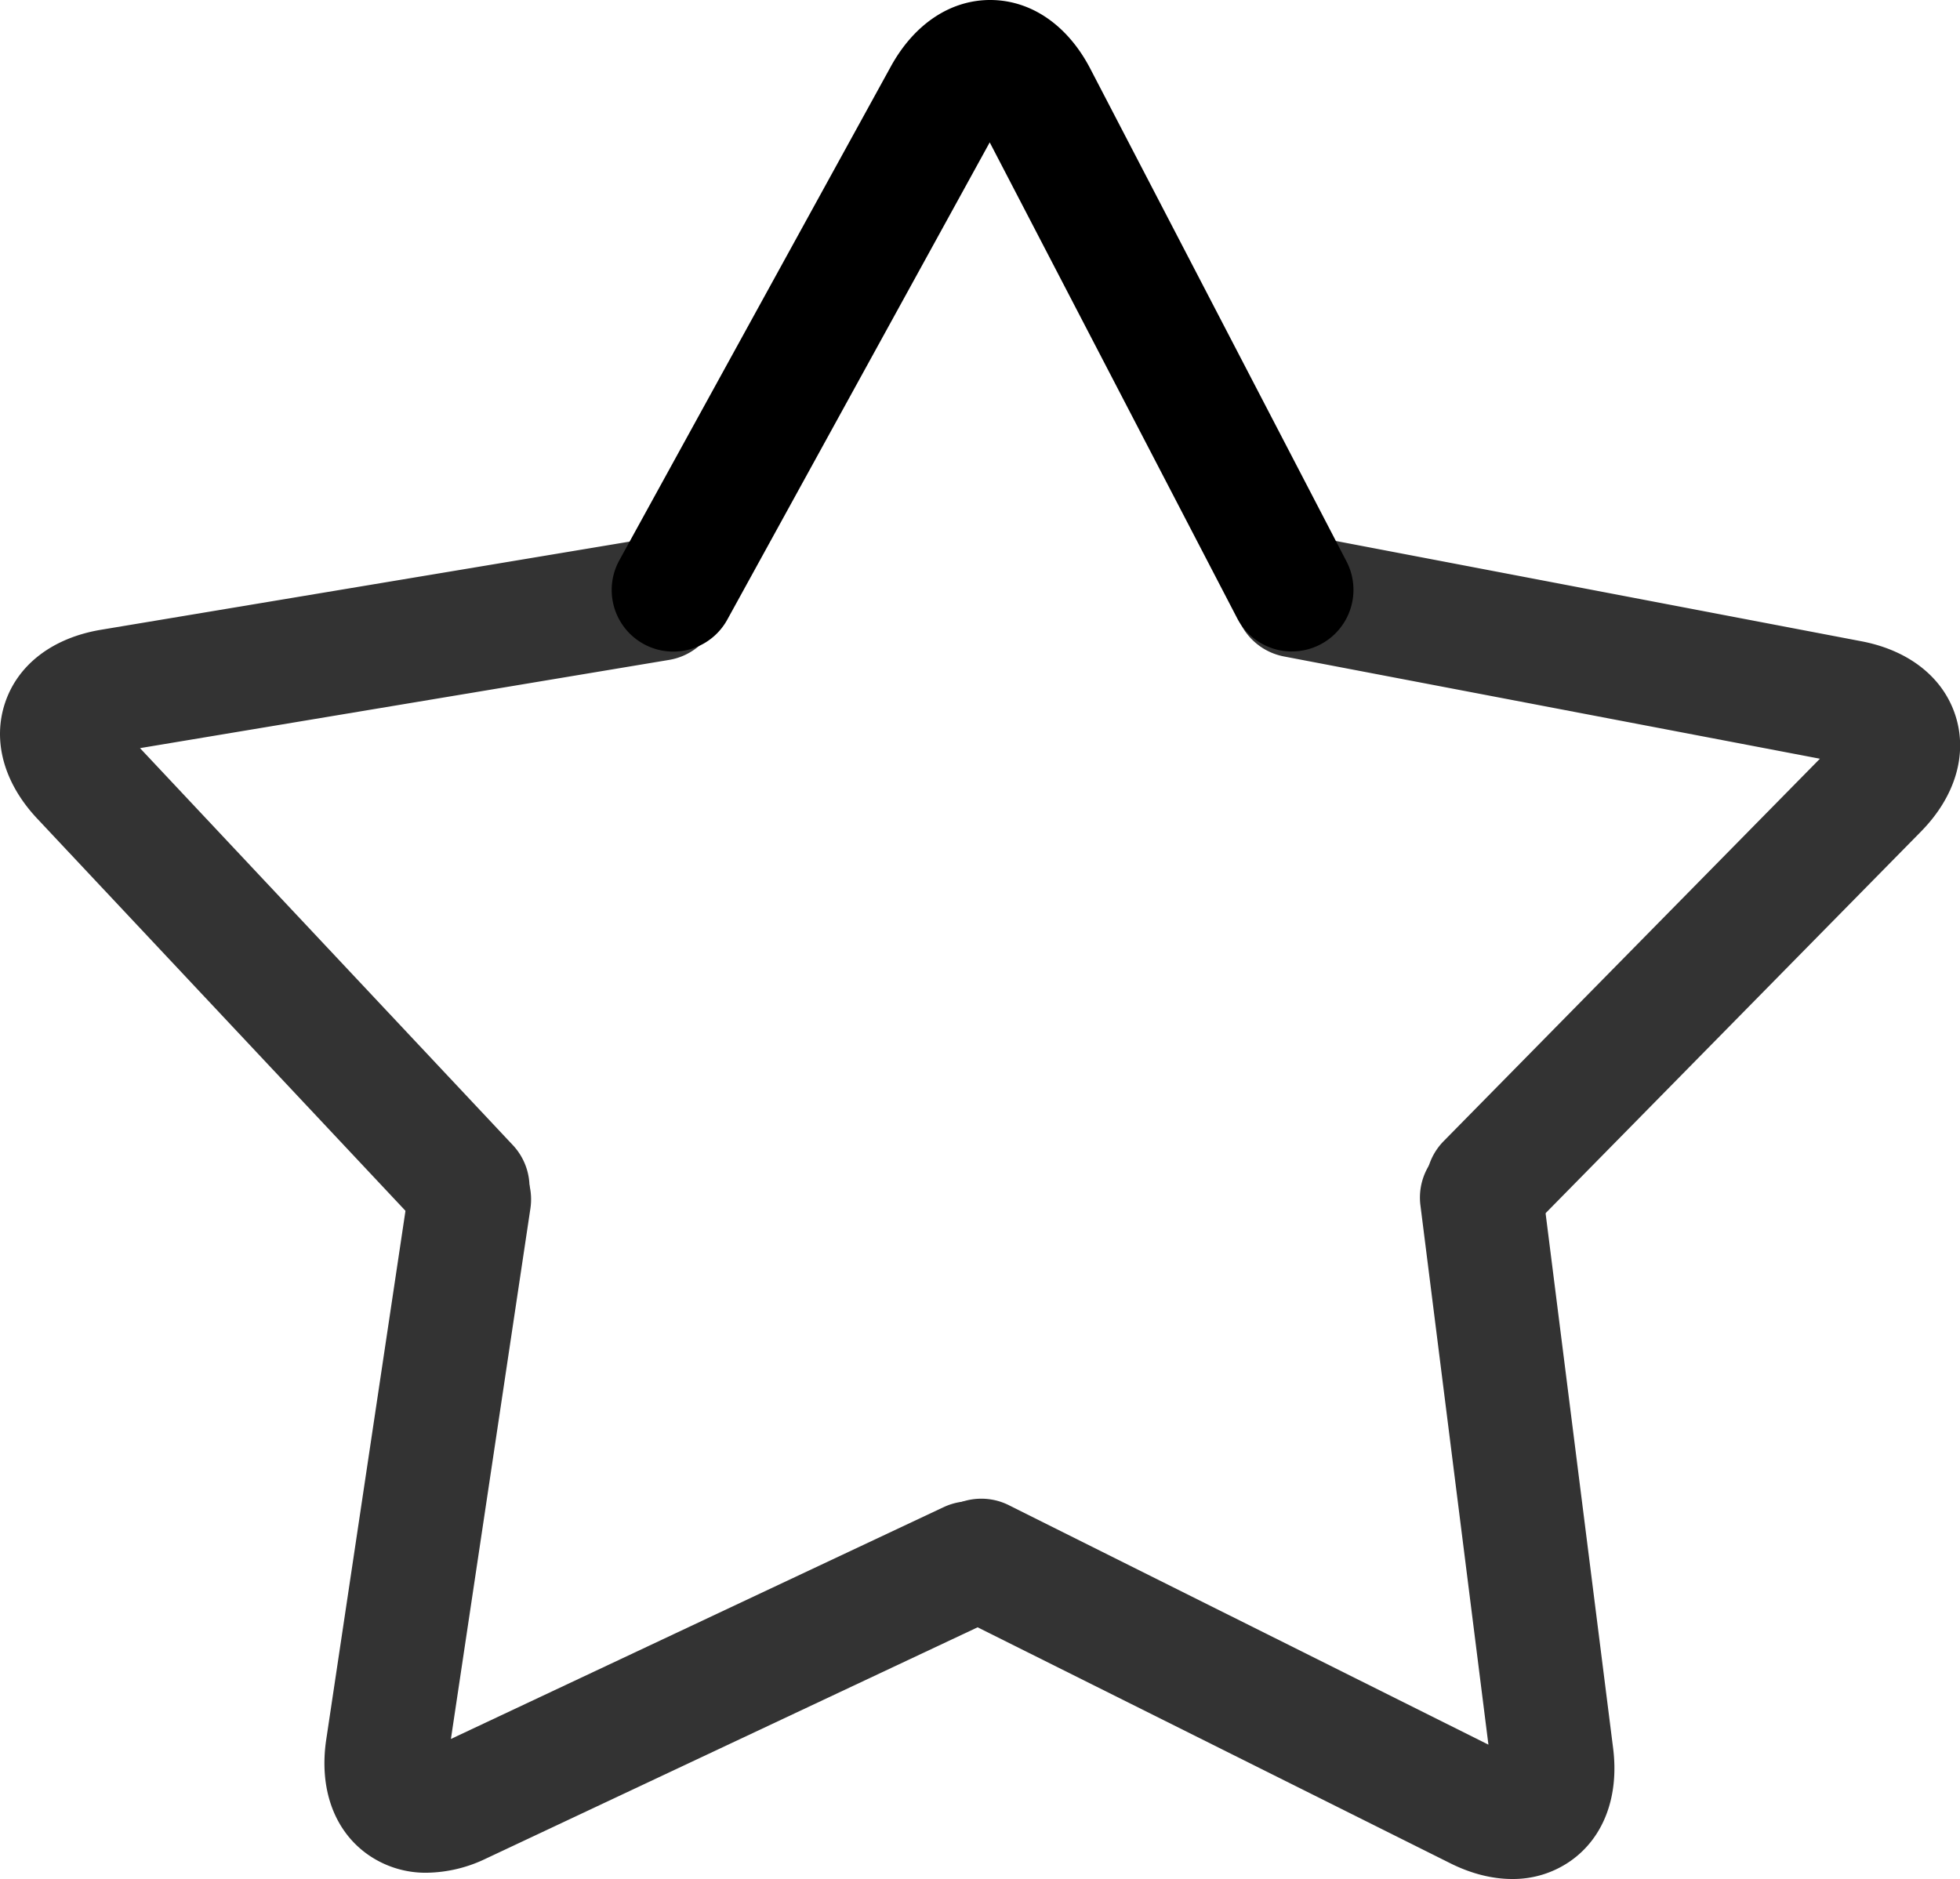<svg t="1713425166829" class="icon" viewBox="0 0 1068 1024" version="1.1" xmlns="http://www.w3.org/2000/svg" p-id="5521"><path d="M810.569 678.992A33.564 33.564 0 0 1 786.654 621.881l205.013-208.4-291.587-55.643a33.564 33.564 0 1 1 12.586-65.932l301.666 57.573c26.054 4.982 44.766 19.929 51.321 40.906s-0.346 43.916-18.953 62.827l-212.197 215.753a33.564 33.564 0 0 1-23.935 10.027z m195.258-262.365z" fill="#333333" p-id="5522"></path><path d="M824.015 1023.997c-10.814 0-22.268-2.842-33.679-8.538L519.549 880.27a33.574 33.574 0 0 1 29.987-60.079l261.505 130.595-37.12-294.46a33.564 33.564 0 0 1 66.593-8.391l38.462 304.697c3.325 26.316-5.066 48.72-23.075 61.453a54.541 54.541 0 0 1-31.886 9.912z" fill="#333333" p-id="5523"></path><path d="M232.514 1020.589a54.667 54.667 0 0 1-33.144-10.688c-17.663-13.142-25.53-35.735-21.596-61.967l44.85-299.306a33.568 33.568 0 0 1 66.394 9.954l-43.318 289.101 268.511-126.337a33.566 33.566 0 1 1 28.613 60.73L264.924 1012.816a76.368 76.368 0 0 1-32.41 7.772z" fill="#333333" p-id="5524"></path><path d="M254.981 680.628a33.48 33.48 0 0 1-24.481-10.594L20.296 446.142C2.129 426.801-4.237 403.789 2.811 382.885s26.096-35.326 52.265-39.689l298.53-49.79a33.565 33.565 0 0 1 11.045 66.215L76.295 407.711l203.146 216.34a33.564 33.564 0 0 1-24.46 56.534z" fill="#333333" p-id="5525"></path><path d="M703.951 355.037a33.564 33.564 0 0 1-29.809-18.093L539.299 77.589l-143.014 260.12a33.564 33.564 0 1 1-58.821-32.347L485.45 36.18C498.235 12.937 518.206-0.269 540.201 0.004s41.661 13.908 53.902 37.445l139.605 268.511a33.564 33.564 0 0 1-29.757 49.056z m-157.331-289.971z" p-id="5526"></path></svg>
